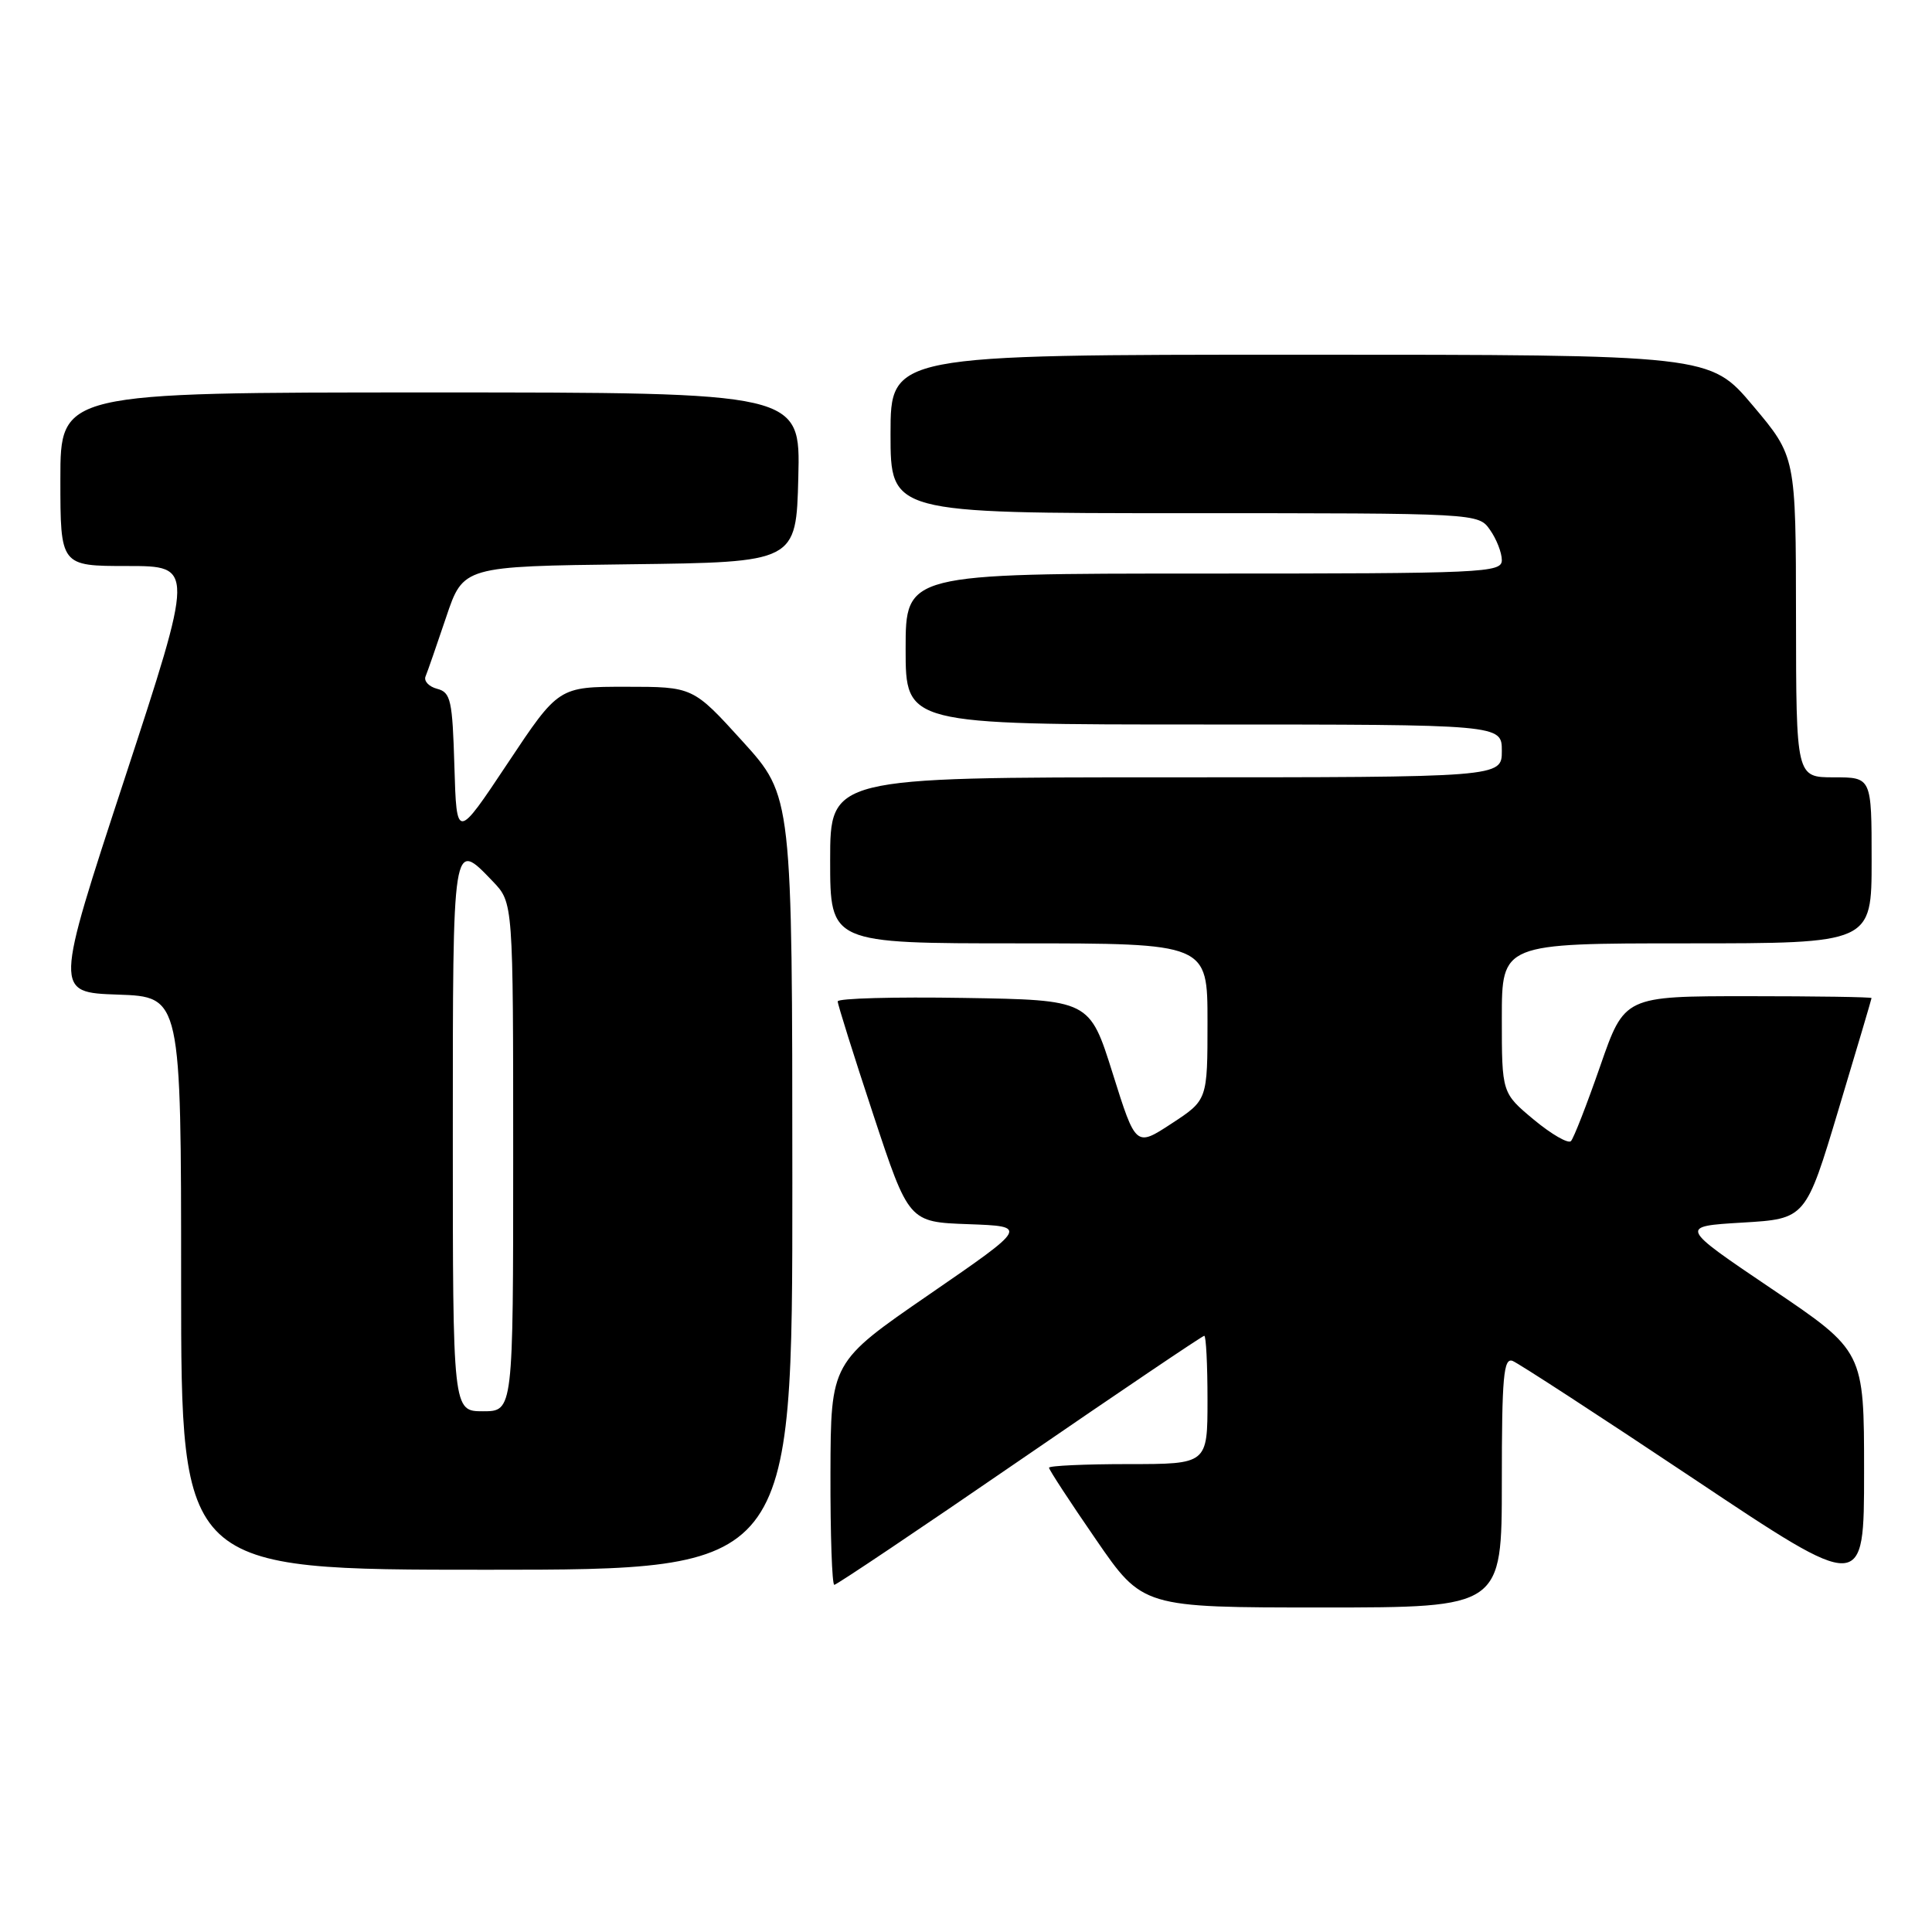 <?xml version="1.0" encoding="UTF-8" standalone="no"?>
<!DOCTYPE svg PUBLIC "-//W3C//DTD SVG 1.1//EN" "http://www.w3.org/Graphics/SVG/1.1/DTD/svg11.dtd" >
<svg xmlns="http://www.w3.org/2000/svg" xmlns:xlink="http://www.w3.org/1999/xlink" version="1.1" viewBox="0 0 256 256">
 <g >
 <path fill="currentColor"
d=" M 199.00 196.39 C 199.00 182.42 199.23 179.87 200.43 180.33 C 201.21 180.64 212.01 187.66 224.43 195.95 C 247.00 211.02 247.00 211.02 247.00 195.03 C 247.00 179.04 247.00 179.04 234.75 170.77 C 222.50 162.50 222.50 162.50 230.88 162.00 C 239.27 161.50 239.27 161.50 243.62 147.00 C 246.02 139.03 247.98 132.39 247.99 132.25 C 247.99 132.11 240.63 132.00 231.63 132.00 C 215.25 132.00 215.25 132.00 212.04 141.25 C 210.27 146.34 208.53 150.81 208.16 151.20 C 207.80 151.58 205.59 150.31 203.25 148.37 C 199.00 144.83 199.00 144.83 199.00 134.92 C 199.00 125.00 199.00 125.00 223.50 125.00 C 248.00 125.00 248.00 125.00 248.00 114.00 C 248.00 103.00 248.00 103.00 243.00 103.00 C 238.00 103.00 238.00 103.00 237.98 81.75 C 237.96 60.50 237.96 60.50 232.27 53.75 C 226.58 47.00 226.58 47.00 172.29 47.00 C 118.00 47.00 118.00 47.00 118.00 57.50 C 118.00 68.00 118.00 68.00 156.94 68.00 C 195.89 68.00 195.89 68.00 197.44 70.22 C 198.30 71.44 199.00 73.24 199.00 74.22 C 199.00 75.90 196.69 76.00 159.50 76.00 C 120.00 76.00 120.00 76.00 120.00 86.00 C 120.00 96.00 120.00 96.00 159.50 96.00 C 199.00 96.00 199.00 96.00 199.00 99.50 C 199.00 103.00 199.00 103.00 154.50 103.00 C 110.00 103.00 110.00 103.00 110.00 114.00 C 110.00 125.00 110.00 125.00 135.00 125.00 C 160.00 125.00 160.00 125.00 160.00 135.38 C 160.00 145.76 160.00 145.76 155.25 148.87 C 150.50 151.98 150.50 151.98 147.44 142.24 C 144.38 132.50 144.38 132.50 127.69 132.23 C 118.51 132.08 111.00 132.28 111.00 132.69 C 111.00 133.10 113.12 139.84 115.71 147.68 C 120.42 161.93 120.42 161.93 128.33 162.21 C 136.23 162.50 136.23 162.50 123.16 171.50 C 110.08 180.50 110.08 180.50 110.04 195.25 C 110.02 203.36 110.25 210.00 110.55 210.00 C 110.85 210.00 121.91 202.58 135.12 193.50 C 148.33 184.43 159.33 177.00 159.57 177.00 C 159.81 177.00 160.00 180.82 160.00 185.50 C 160.00 194.00 160.00 194.00 149.50 194.00 C 143.72 194.00 139.00 194.22 139.00 194.48 C 139.00 194.75 141.79 199.02 145.21 203.98 C 151.41 213.00 151.41 213.00 175.21 213.00 C 199.00 213.00 199.00 213.00 199.00 196.39 Z  M 104.99 156.75 C 104.98 105.50 104.98 105.50 98.41 98.25 C 91.83 91.00 91.83 91.00 82.92 91.00 C 74.01 91.00 74.01 91.00 67.26 101.15 C 60.50 111.31 60.50 111.31 60.21 101.55 C 59.95 92.76 59.73 91.74 57.92 91.27 C 56.82 90.98 56.13 90.24 56.39 89.62 C 56.65 89.01 57.87 85.47 59.12 81.77 C 61.38 75.04 61.38 75.04 83.44 74.77 C 105.50 74.50 105.50 74.50 105.78 63.25 C 106.07 52.00 106.07 52.00 57.03 52.00 C 8.00 52.00 8.00 52.00 8.00 63.50 C 8.00 75.00 8.00 75.00 16.88 75.00 C 25.75 75.00 25.75 75.00 16.49 103.25 C 7.22 131.50 7.22 131.50 15.61 131.79 C 24.00 132.08 24.00 132.08 24.00 170.04 C 24.00 208.00 24.00 208.00 64.50 208.00 C 105.00 208.00 105.00 208.00 104.99 156.75 Z  M 60.00 150.50 C 60.00 110.88 59.95 111.21 65.31 116.80 C 68.00 119.61 68.00 119.61 68.00 153.30 C 68.00 187.00 68.00 187.00 64.00 187.00 C 60.00 187.00 60.00 187.00 60.00 150.50 Z "/>
</g>
</svg>